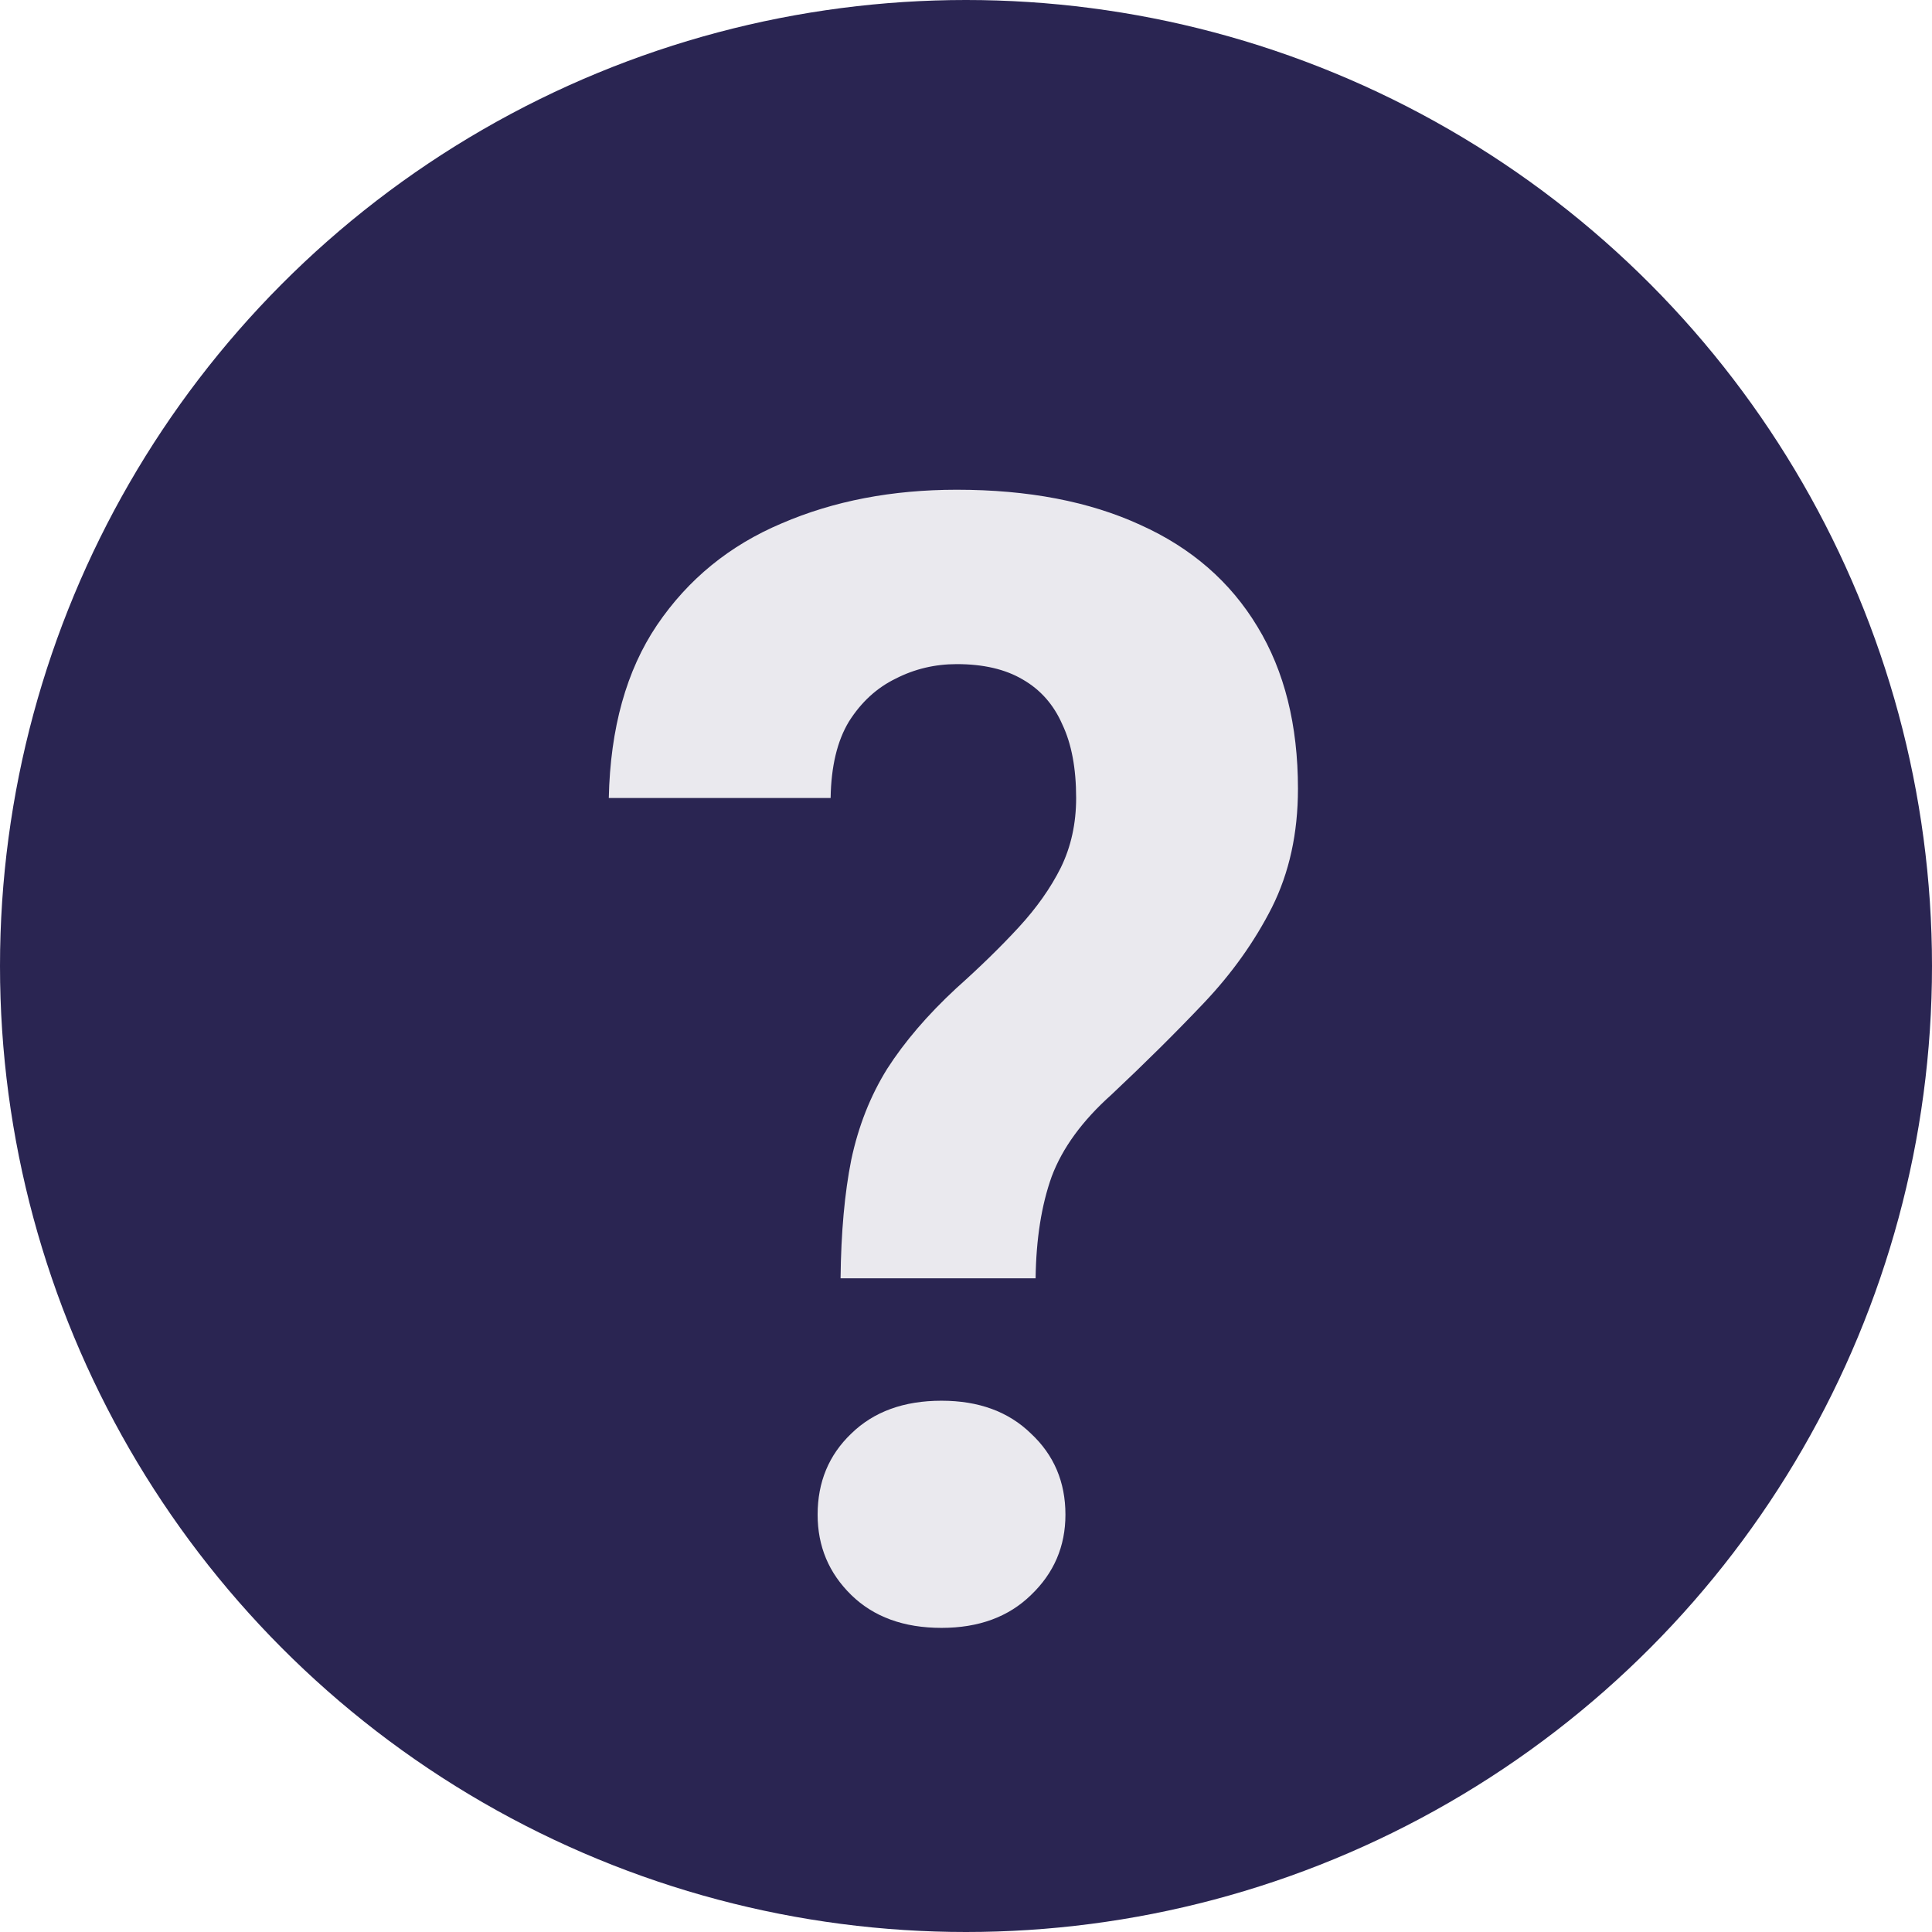 <svg width="111" height="111" viewBox="0 0 111 111" fill="none" xmlns="http://www.w3.org/2000/svg">
<circle cx="55.5" cy="55.5" r="55.5" fill="#2A2552"/>
<g filter="url(#filter0_d_13_203)">
<path d="M59.499 69.444H48.293C48.322 66.808 48.527 64.537 48.908 62.633C49.318 60.699 50.007 58.956 50.974 57.403C51.97 55.851 53.288 54.312 54.929 52.789C56.306 51.559 57.507 50.387 58.532 49.273C59.558 48.16 60.363 47.018 60.949 45.846C61.535 44.645 61.828 43.312 61.828 41.847C61.828 40.148 61.565 38.741 61.037 37.628C60.539 36.485 59.777 35.621 58.752 35.035C57.756 34.449 56.496 34.156 54.973 34.156C53.713 34.156 52.541 34.435 51.457 34.991C50.373 35.519 49.48 36.339 48.776 37.452C48.102 38.565 47.751 40.03 47.722 41.847H34.977C35.065 37.833 35.988 34.523 37.746 31.915C39.533 29.278 41.921 27.33 44.909 26.07C47.898 24.781 51.252 24.137 54.973 24.137C59.074 24.137 62.59 24.811 65.519 26.158C68.449 27.477 70.69 29.425 72.243 32.003C73.796 34.552 74.572 37.657 74.572 41.319C74.572 43.868 74.074 46.139 73.078 48.131C72.082 50.094 70.778 51.925 69.167 53.624C67.556 55.323 65.783 57.081 63.85 58.898C62.18 60.392 61.037 61.959 60.422 63.6C59.836 65.24 59.528 67.189 59.499 69.444ZM46.975 83.023C46.975 81.148 47.619 79.596 48.908 78.365C50.197 77.106 51.926 76.476 54.094 76.476C56.232 76.476 57.946 77.106 59.235 78.365C60.554 79.596 61.213 81.148 61.213 83.023C61.213 84.84 60.554 86.378 59.235 87.638C57.946 88.897 56.232 89.527 54.094 89.527C51.926 89.527 50.197 88.897 48.908 87.638C47.619 86.378 46.975 84.84 46.975 83.023Z" fill="#EAE9EE"/>
</g>
<defs>
<filter id="filter0_d_13_203" x="30.977" y="24.137" width="47.595" height="73.391" filterUnits="userSpaceOnUse" color-interpolation-filters="sRGB">
<feFlood flood-opacity="0" result="BackgroundImageFix"/>
<feColorMatrix in="SourceAlpha" type="matrix" values="0 0 0 0 0 0 0 0 0 0 0 0 0 0 0 0 0 0 127 0" result="hardAlpha"/>
<feOffset dy="4"/>
<feGaussianBlur stdDeviation="2"/>
<feComposite in2="hardAlpha" operator="out"/>
<feColorMatrix type="matrix" values="0 0 0 0 0 0 0 0 0 0 0 0 0 0 0 0 0 0 0.25 0"/>
<feBlend mode="normal" in2="BackgroundImageFix" result="effect1_dropShadow_13_203"/>
<feBlend mode="normal" in="SourceGraphic" in2="effect1_dropShadow_13_203" result="shape"/>
</filter>
</defs>
</svg>
